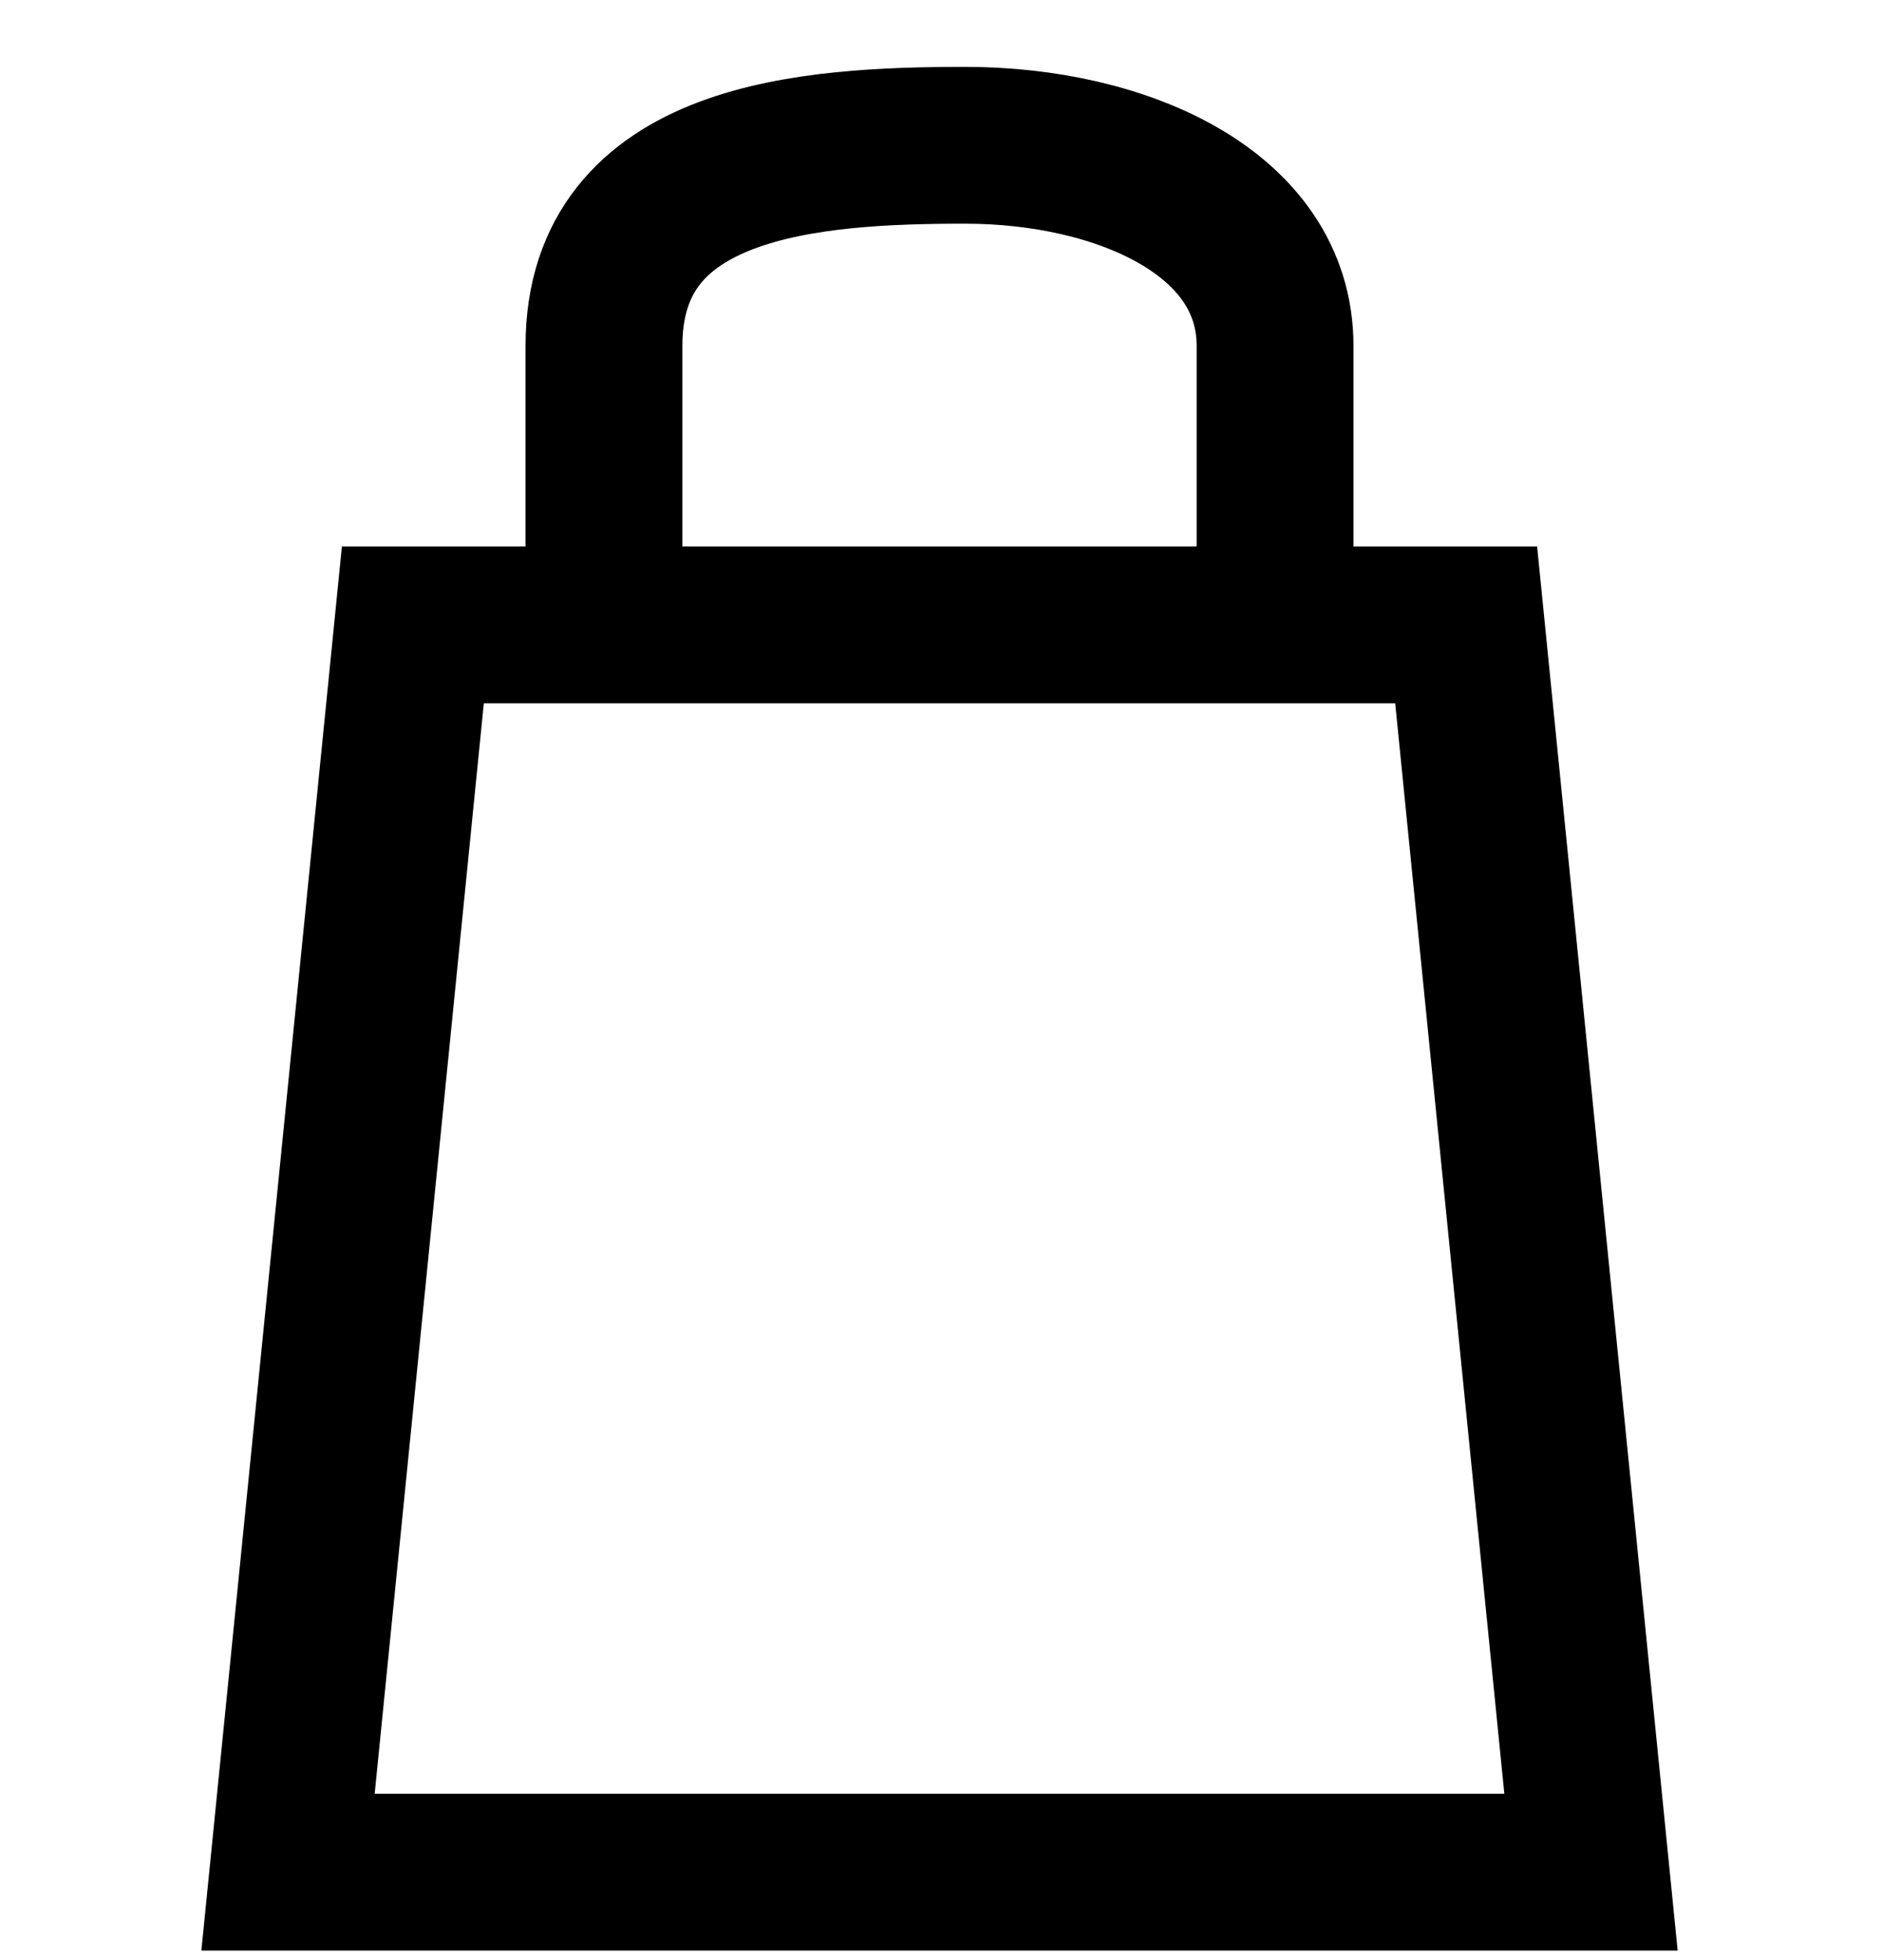 <svg width="24" height="25" viewBox="0 0 24 25" fill="none" xmlns="http://www.w3.org/2000/svg">
<g id="ico_shopingcart">
<path id="Rectangle 3467842" d="M5.265 7.97L18.697 7.97L20.289 23.878H3.673L5.265 7.97Z" stroke="black" stroke-width="2"/>
<path id="Vector 91" d="M7.702 7.822C7.702 7.68 7.702 6.799 7.702 4.411C7.702 2.023 10.335 1.853 12.31 1.853C14.285 1.853 16.26 2.705 16.26 4.411C16.26 6.116 16.26 7.538 16.26 7.822" stroke="black" stroke-width="2"/>
</g>
</svg>
